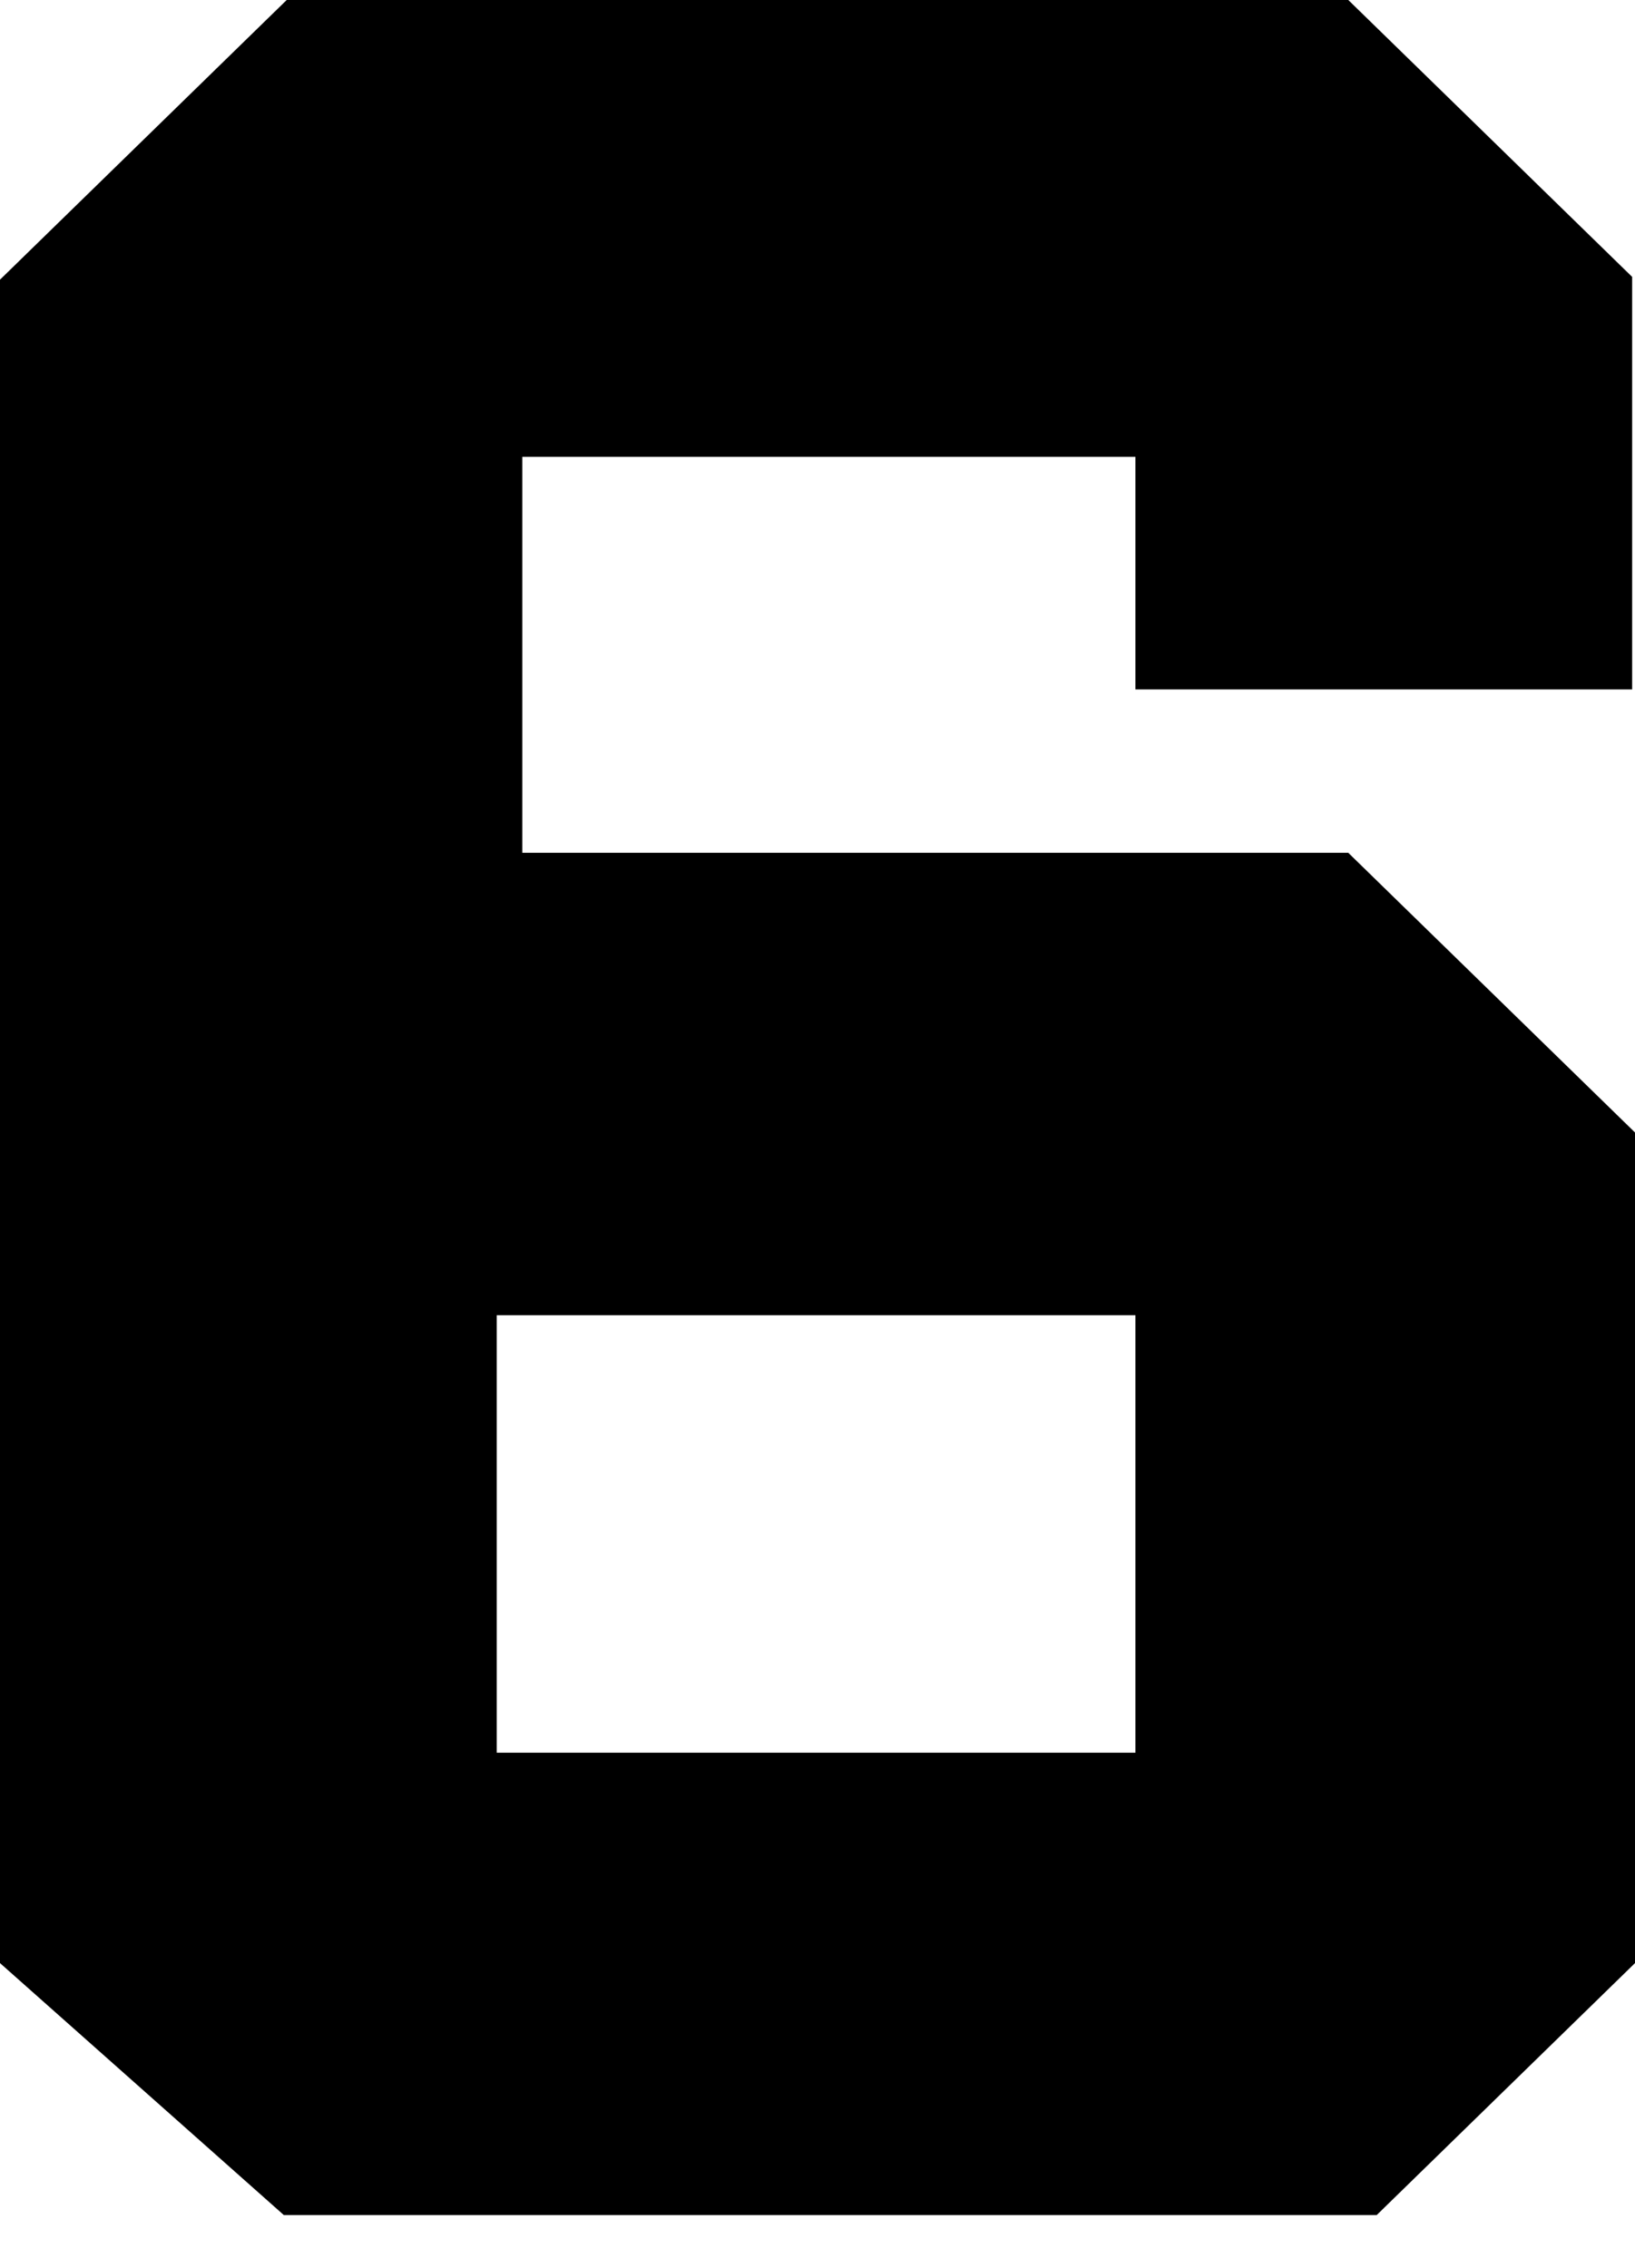 <?xml version="1.0" encoding="UTF-8"?>
<svg width="31px" height="43px" viewBox="0 0 31 43" version="1.1" xmlns="http://www.w3.org/2000/svg" xmlns:xlink="http://www.w3.org/1999/xlink">
    <!-- Generator: Sketch 56.3 (81716) - https://sketch.com -->
    <title>number-black-6</title>
    <desc>Created with Sketch.</desc>
    <g id="number-black-6" stroke="none" stroke-width="1" fill="none" fill-rule="evenodd">
        <path d="M0,37.222 L0,5.303 L5.436,0 L25.564,0 L30.946,5.25 L30.946,13.072 L21.528,13.072 L21.528,8.662 L9.903,8.662 L9.903,16.17 L25.564,16.17 L31,21.473 L31,37.222 L26.102,42 L5.382,42 L0,37.222 Z M21.528,24.938 L9.418,24.938 L9.418,33.233 L21.528,33.233 L21.528,24.938 Z" id="6" fill="#000000" fill-rule="nonzero"></path>
    </g>
</svg>